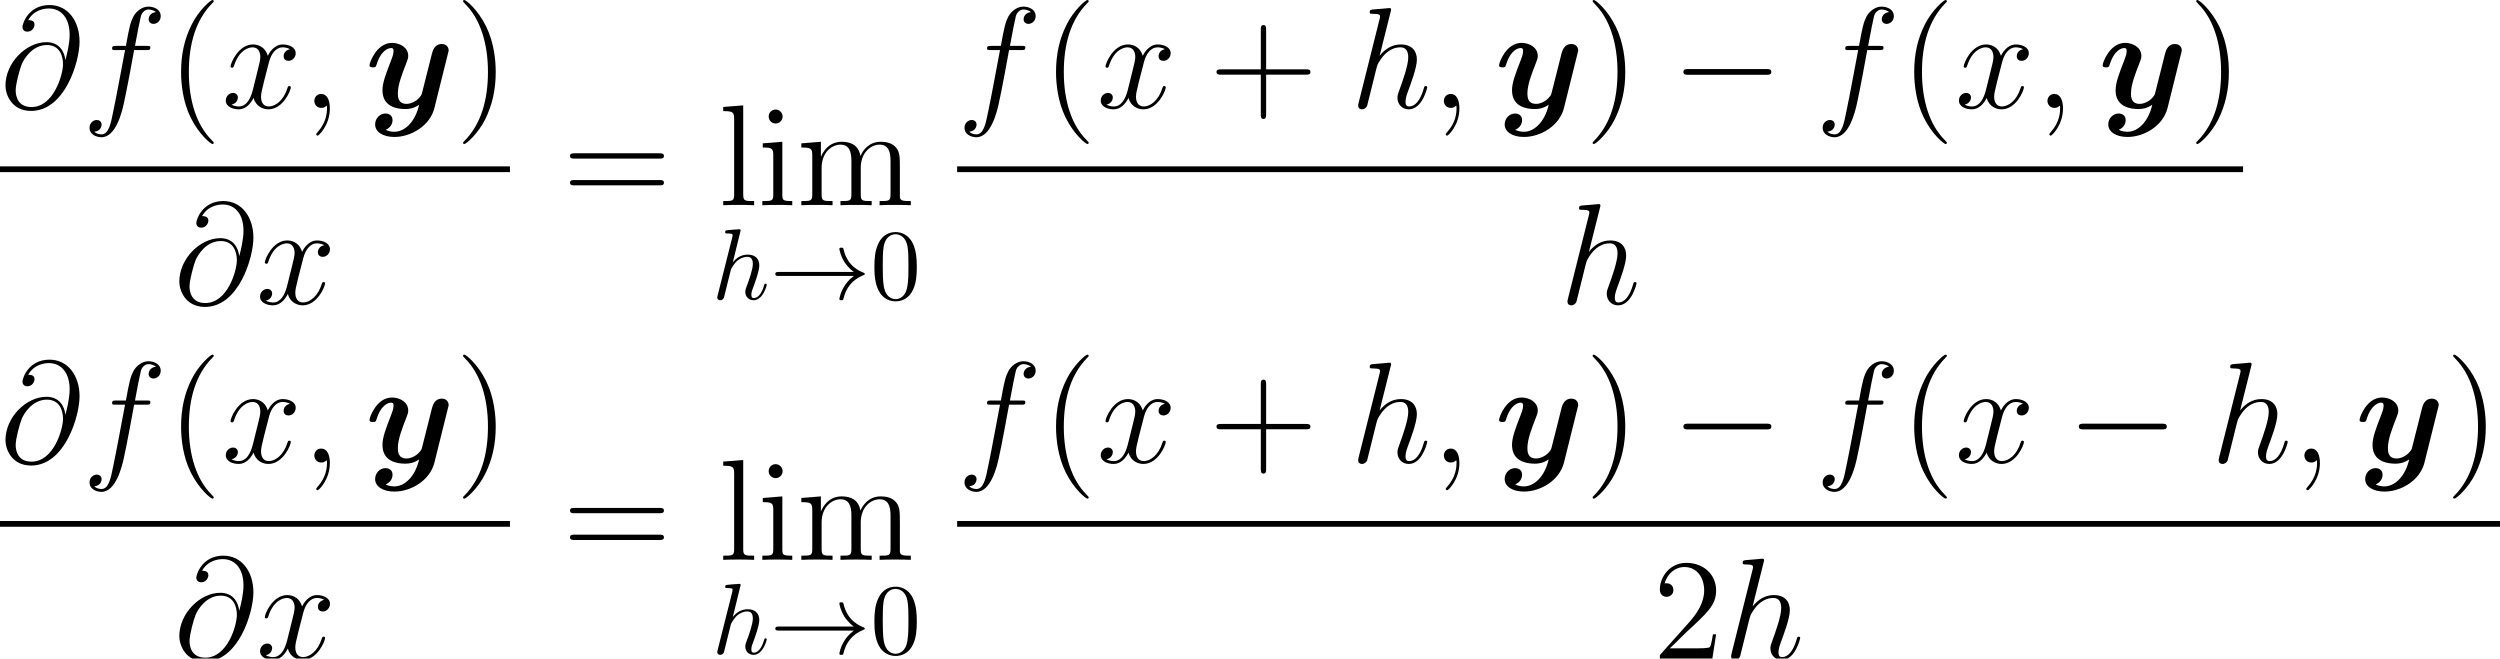 <?xml version='1.0' encoding='UTF-8'?>
<!-- This file was generated by dvisvgm 2.8.1 -->
<svg version='1.1' xmlns='http://www.w3.org/2000/svg' xmlns:xlink='http://www.w3.org/1999/xlink' width='242.378pt' height='63.845pt' viewBox='111.937 78.705 242.378 63.845'>
<defs>
<path id='g1-0' d='M6.434-2.246C6.6-2.246 6.776-2.246 6.776-2.441S6.6-2.636 6.434-2.636H1.152C.986-2.636 .81-2.636 .81-2.441S.986-2.246 1.152-2.246H6.434Z'/>
<path id='g1-33' d='M8.143-2.246C7.606-1.836 7.342-1.435 7.264-1.308C6.825-.635 6.746-.02 6.746-.01C6.746 .107 6.864 .107 6.942 .107C7.108 .107 7.117 .088 7.157-.088C7.381-1.045 7.957-1.865 9.06-2.314C9.178-2.353 9.207-2.372 9.207-2.441S9.148-2.538 9.129-2.548C8.699-2.714 7.518-3.202 7.147-4.843C7.117-4.96 7.108-4.989 6.942-4.989C6.864-4.989 6.746-4.989 6.746-4.872C6.746-4.852 6.834-4.237 7.244-3.583C7.44-3.29 7.723-2.949 8.143-2.636H.888C.713-2.636 .537-2.636 .537-2.441S.713-2.246 .888-2.246H8.143Z'/>
<use id='g2-0' xlink:href='#g1-0' transform='scale(1.429)'/>
<path id='g3-104' d='M2.802-6.668C2.802-6.678 2.802-6.776 2.675-6.776C2.451-6.776 1.738-6.698 1.484-6.678C1.406-6.668 1.299-6.659 1.299-6.483C1.299-6.366 1.386-6.366 1.533-6.366C2.001-6.366 2.021-6.297 2.021-6.2L1.992-6.004L.576-.381C.537-.244 .537-.225 .537-.166C.537 .059 .732 .107 .82 .107C.976 .107 1.133-.01 1.181-.146L1.367-.888L1.582-1.767C1.64-1.982 1.699-2.197 1.748-2.421C1.767-2.48 1.845-2.802 1.855-2.861C1.884-2.949 2.187-3.495 2.519-3.759C2.734-3.915 3.036-4.101 3.456-4.101S3.983-3.769 3.983-3.417C3.983-2.89 3.612-1.826 3.378-1.23C3.3-1.006 3.251-.888 3.251-.693C3.251-.234 3.593 .107 4.052 .107C4.97 .107 5.331-1.318 5.331-1.396C5.331-1.494 5.243-1.494 5.214-1.494C5.116-1.494 5.116-1.465 5.067-1.318C4.921-.801 4.608-.107 4.071-.107C3.905-.107 3.837-.205 3.837-.43C3.837-.674 3.925-.908 4.013-1.123C4.169-1.543 4.608-2.704 4.608-3.271C4.608-3.905 4.218-4.315 3.486-4.315C2.87-4.315 2.402-4.013 2.041-3.564L2.802-6.668Z'/>
<path id='g0-121' d='M8.048-5.258C8.118-5.509 8.118-5.537 8.118-5.579C8.118-5.886 7.894-6.193 7.462-6.193C6.737-6.193 6.569-5.537 6.472-5.161L6.109-3.71C5.942-3.041 5.677-1.967 5.523-1.395C5.454-1.088 5.021-.753 4.979-.725C4.826-.628 4.491-.391 4.031-.391C3.208-.391 3.194-1.088 3.194-1.409C3.194-2.26 3.626-3.347 4.017-4.352C4.156-4.714 4.198-4.812 4.198-5.049C4.198-5.858 3.389-6.304 2.622-6.304C1.144-6.304 .446-4.407 .446-4.129C.446-3.933 .656-3.933 .781-3.933C.948-3.933 1.046-3.933 1.102-4.115C1.562-5.663 2.329-5.802 2.538-5.802C2.636-5.802 2.776-5.802 2.776-5.509C2.776-5.189 2.622-4.826 2.538-4.603C1.995-3.208 1.702-2.413 1.702-1.702C1.702-.112 3.096 .112 3.919 .112C4.268 .112 4.742 .056 5.258-.307C4.868 1.409 3.822 2.315 2.859 2.315C2.678 2.315 2.287 2.287 2.008 2.12C2.455 1.939 2.678 1.562 2.678 1.186C2.678 .683 2.273 .544 1.995 .544C1.478 .544 .99 .99 .99 1.604C.99 2.315 1.73 2.817 2.859 2.817C4.463 2.817 6.304 1.743 6.737 .014L8.048-5.258Z'/>
<path id='g5-48' d='M4.491-3.124C4.491-3.905 4.442-4.686 4.101-5.409C3.651-6.346 2.851-6.502 2.441-6.502C1.855-6.502 1.142-6.249 .742-5.341C.43-4.667 .381-3.905 .381-3.124C.381-2.392 .42-1.513 .82-.771C1.24 .02 1.953 .215 2.431 .215C2.958 .215 3.7 .01 4.13-.918C4.442-1.591 4.491-2.353 4.491-3.124ZM2.431 0C2.05 0 1.474-.244 1.299-1.181C1.191-1.767 1.191-2.665 1.191-3.241C1.191-3.866 1.191-4.511 1.269-5.038C1.455-6.2 2.187-6.288 2.431-6.288C2.753-6.288 3.398-6.112 3.583-5.145C3.681-4.599 3.681-3.857 3.681-3.241C3.681-2.509 3.681-1.845 3.573-1.22C3.427-.293 2.87 0 2.431 0Z'/>
<path id='g6-40' d='M4.533 3.389C4.533 3.347 4.533 3.32 4.296 3.082C2.901 1.674 2.12-.628 2.12-3.473C2.12-6.179 2.776-8.508 4.394-10.154C4.533-10.279 4.533-10.307 4.533-10.349C4.533-10.433 4.463-10.461 4.407-10.461C4.226-10.461 3.082-9.457 2.399-8.09C1.688-6.681 1.367-5.189 1.367-3.473C1.367-2.232 1.562-.572 2.287 .921C3.11 2.594 4.254 3.501 4.407 3.501C4.463 3.501 4.533 3.473 4.533 3.389Z'/>
<path id='g6-41' d='M3.933-3.473C3.933-4.533 3.794-6.263 3.013-7.88C2.19-9.554 1.046-10.461 .893-10.461C.837-10.461 .767-10.433 .767-10.349C.767-10.307 .767-10.279 1.004-10.042C2.399-8.634 3.18-6.332 3.18-3.487C3.18-.781 2.525 1.548 .907 3.194C.767 3.32 .767 3.347 .767 3.389C.767 3.473 .837 3.501 .893 3.501C1.074 3.501 2.218 2.497 2.901 1.13C3.612-.293 3.933-1.799 3.933-3.473Z'/>
<path id='g6-43' d='M5.565-3.222H9.415C9.61-3.222 9.861-3.222 9.861-3.473C9.861-3.738 9.624-3.738 9.415-3.738H5.565V-7.588C5.565-7.783 5.565-8.034 5.314-8.034C5.049-8.034 5.049-7.797 5.049-7.588V-3.738H1.2C1.004-3.738 .753-3.738 .753-3.487C.753-3.222 .99-3.222 1.2-3.222H5.049V.628C5.049 .823 5.049 1.074 5.3 1.074C5.565 1.074 5.565 .837 5.565 .628V-3.222Z'/>
<path id='g6-50' d='M6.137-2.343H5.83C5.788-2.106 5.677-1.339 5.537-1.116C5.44-.99 4.645-.99 4.226-.99H1.646C2.022-1.311 2.873-2.204 3.236-2.538C5.356-4.491 6.137-5.216 6.137-6.597C6.137-8.201 4.868-9.275 3.25-9.275S.683-7.894 .683-6.695C.683-5.984 1.297-5.984 1.339-5.984C1.632-5.984 1.995-6.193 1.995-6.639C1.995-7.03 1.73-7.295 1.339-7.295C1.213-7.295 1.186-7.295 1.144-7.281C1.409-8.229 2.162-8.871 3.068-8.871C4.254-8.871 4.979-7.88 4.979-6.597C4.979-5.412 4.296-4.38 3.501-3.487L.683-.335V0H5.774L6.137-2.343Z'/>
<path id='g6-61' d='M9.415-4.519C9.61-4.519 9.861-4.519 9.861-4.77C9.861-5.035 9.624-5.035 9.415-5.035H1.2C1.004-5.035 .753-5.035 .753-4.784C.753-4.519 .99-4.519 1.2-4.519H9.415ZM9.415-1.925C9.61-1.925 9.861-1.925 9.861-2.176C9.861-2.441 9.624-2.441 9.415-2.441H1.2C1.004-2.441 .753-2.441 .753-2.19C.753-1.925 .99-1.925 1.2-1.925H9.415Z'/>
<path id='g6-105' d='M2.427-8.592C2.427-8.954 2.134-9.275 1.743-9.275C1.381-9.275 1.074-8.982 1.074-8.606C1.074-8.187 1.409-7.922 1.743-7.922C2.176-7.922 2.427-8.285 2.427-8.592ZM.502-5.998V-5.593C1.395-5.593 1.52-5.509 1.52-4.826V-1.032C1.52-.404 1.367-.404 .46-.404V0C.851-.028 1.52-.028 1.925-.028C2.078-.028 2.887-.028 3.361 0V-.404C2.455-.404 2.399-.474 2.399-1.018V-6.151L.502-5.998Z'/>
<path id='g6-108' d='M2.399-9.68L.46-9.526V-9.122C1.409-9.122 1.52-9.024 1.52-8.341V-1.032C1.52-.404 1.367-.404 .46-.404V0C.851-.028 1.534-.028 1.953-.028S3.068-.028 3.459 0V-.404C2.566-.404 2.399-.404 2.399-1.032V-9.68Z'/>
<path id='g6-109' d='M10-3.389C10-4.686 10-5.077 9.68-5.523C9.275-6.067 8.62-6.151 8.145-6.151C6.988-6.151 6.402-5.314 6.179-4.77C5.984-5.844 5.23-6.151 4.352-6.151C2.999-6.151 2.469-4.993 2.357-4.714H2.343V-6.151L.446-5.998V-5.593C1.395-5.593 1.506-5.495 1.506-4.812V-1.032C1.506-.404 1.353-.404 .446-.404V0C.809-.028 1.562-.028 1.953-.028C2.357-.028 3.11-.028 3.473 0V-.404C2.58-.404 2.413-.404 2.413-1.032V-3.626C2.413-5.091 3.375-5.872 4.24-5.872S5.3-5.161 5.3-4.31V-1.032C5.3-.404 5.147-.404 4.24-.404V0C4.603-.028 5.356-.028 5.746-.028C6.151-.028 6.904-.028 7.267 0V-.404C6.374-.404 6.207-.404 6.207-1.032V-3.626C6.207-5.091 7.169-5.872 8.034-5.872S9.094-5.161 9.094-4.31V-1.032C9.094-.404 8.94-.404 8.034-.404V0C8.397-.028 9.15-.028 9.54-.028C9.945-.028 10.698-.028 11.061 0V-.404C10.363-.404 10.014-.404 10-.823V-3.389Z'/>
<path id='g4-59' d='M2.72 .056C2.72-.753 2.455-1.353 1.883-1.353C1.437-1.353 1.213-.99 1.213-.683S1.423 0 1.897 0C2.078 0 2.232-.056 2.357-.181C2.385-.209 2.399-.209 2.413-.209C2.441-.209 2.441-.014 2.441 .056C2.441 .516 2.357 1.423 1.548 2.329C1.395 2.497 1.395 2.525 1.395 2.552C1.395 2.622 1.465 2.692 1.534 2.692C1.646 2.692 2.72 1.66 2.72 .056Z'/>
<path id='g4-64' d='M6.332-4.659C6.249-5.44 5.76-6.374 4.505-6.374C2.538-6.374 .53-4.38 .53-2.162C.53-1.311 1.116 .293 3.013 .293C6.304 .293 7.713-4.505 7.713-6.416C7.713-8.424 6.583-9.973 4.798-9.973C2.776-9.973 2.176-8.201 2.176-7.825C2.176-7.699 2.26-7.392 2.65-7.392C3.138-7.392 3.347-7.839 3.347-8.076C3.347-8.508 2.915-8.508 2.734-8.508C3.306-9.54 4.366-9.638 4.742-9.638C5.97-9.638 6.751-8.662 6.751-7.099C6.751-6.207 6.486-5.175 6.346-4.659H6.332ZM3.055-.084C1.743-.084 1.52-1.116 1.52-1.702C1.52-2.315 1.911-3.752 2.12-4.268C2.301-4.686 3.096-6.095 4.547-6.095C5.816-6.095 6.109-4.993 6.109-4.24C6.109-3.208 5.202-.084 3.055-.084Z'/>
<path id='g4-102' d='M6.221-5.607C6.5-5.607 6.611-5.607 6.611-5.872C6.611-6.011 6.5-6.011 6.249-6.011H5.119C5.384-7.448 5.579-8.438 5.691-8.885C5.774-9.219 6.067-9.54 6.43-9.54C6.723-9.54 7.016-9.415 7.155-9.289C6.611-9.233 6.444-8.829 6.444-8.592C6.444-8.313 6.653-8.145 6.918-8.145C7.197-8.145 7.615-8.383 7.615-8.913C7.615-9.498 7.03-9.819 6.416-9.819C5.816-9.819 5.23-9.373 4.951-8.829C4.7-8.341 4.561-7.839 4.24-6.011H3.306C3.041-6.011 2.901-6.011 2.901-5.76C2.901-5.607 2.985-5.607 3.264-5.607H4.156C3.905-4.31 3.333-1.158 3.013 .335C2.776 1.548 2.566 2.566 1.869 2.566C1.827 2.566 1.423 2.566 1.172 2.301C1.883 2.246 1.883 1.632 1.883 1.618C1.883 1.339 1.674 1.172 1.409 1.172C1.13 1.172 .711 1.409 .711 1.939C.711 2.538 1.325 2.845 1.869 2.845C3.292 2.845 3.877 .293 4.031-.404C4.282-1.478 4.965-5.189 5.035-5.607H6.221Z'/>
<path id='g4-104' d='M3.919-9.331C3.933-9.387 3.961-9.47 3.961-9.54C3.961-9.68 3.822-9.68 3.794-9.68C3.78-9.68 3.096-9.624 3.027-9.61C2.79-9.596 2.58-9.568 2.329-9.554C1.981-9.526 1.883-9.512 1.883-9.261C1.883-9.122 1.995-9.122 2.19-9.122C2.873-9.122 2.887-8.996 2.887-8.857C2.887-8.773 2.859-8.662 2.845-8.62L.823-.544C.767-.335 .767-.307 .767-.223C.767 .084 1.004 .139 1.144 .139C1.381 .139 1.562-.042 1.632-.195L2.26-2.72C2.329-3.027 2.413-3.32 2.483-3.626C2.636-4.212 2.636-4.226 2.901-4.631S3.794-5.872 4.868-5.872C5.426-5.872 5.621-5.454 5.621-4.896C5.621-4.115 5.077-2.594 4.77-1.757C4.645-1.423 4.575-1.241 4.575-.99C4.575-.363 5.007 .139 5.677 .139C6.974 .139 7.462-1.911 7.462-1.995C7.462-2.064 7.406-2.12 7.323-2.12C7.197-2.12 7.183-2.078 7.113-1.841C6.793-.725 6.276-.139 5.719-.139C5.579-.139 5.356-.153 5.356-.6C5.356-.962 5.523-1.409 5.579-1.562C5.83-2.232 6.458-3.877 6.458-4.686C6.458-5.523 5.97-6.151 4.91-6.151C4.115-6.151 3.417-5.774 2.845-5.049L3.919-9.331Z'/>
<path id='g4-120' d='M6.611-5.691C6.165-5.607 5.998-5.272 5.998-5.007C5.998-4.672 6.263-4.561 6.458-4.561C6.876-4.561 7.169-4.924 7.169-5.3C7.169-5.886 6.5-6.151 5.914-6.151C5.063-6.151 4.589-5.314 4.463-5.049C4.142-6.095 3.278-6.151 3.027-6.151C1.604-6.151 .851-4.324 .851-4.017C.851-3.961 .907-3.891 1.004-3.891C1.116-3.891 1.144-3.975 1.172-4.031C1.646-5.579 2.58-5.872 2.985-5.872C3.612-5.872 3.738-5.286 3.738-4.951C3.738-4.645 3.654-4.324 3.487-3.654L3.013-1.743C2.803-.907 2.399-.139 1.66-.139C1.59-.139 1.241-.139 .948-.321C1.451-.418 1.562-.837 1.562-1.004C1.562-1.283 1.353-1.451 1.088-1.451C.753-1.451 .391-1.158 .391-.711C.391-.126 1.046 .139 1.646 .139C2.315 .139 2.79-.391 3.082-.962C3.306-.139 4.003 .139 4.519 .139C5.942 .139 6.695-1.688 6.695-1.995C6.695-2.064 6.639-2.12 6.555-2.12C6.43-2.12 6.416-2.05 6.374-1.939C5.998-.711 5.189-.139 4.561-.139C4.073-.139 3.808-.502 3.808-1.074C3.808-1.381 3.864-1.604 4.087-2.525L4.575-4.421C4.784-5.258 5.258-5.872 5.9-5.872C5.928-5.872 6.318-5.872 6.611-5.691Z'/>
</defs>
<g id='page1'>
<use x='111.937' y='89.166' xlink:href='#g4-64'/>
<use x='119.905' y='89.166' xlink:href='#g4-102'/>
<use x='128.126' y='89.166' xlink:href='#g6-40'/>
<use x='133.437' y='89.166' xlink:href='#g4-120'/>
<use x='141.198' y='89.166' xlink:href='#g4-59'/>
<use x='147.316' y='89.166' xlink:href='#g0-121'/>
<use x='156.065' y='89.166' xlink:href='#g6-41'/>
<rect x='111.937' y='94.835' height='.558' width='49.44'/>
<use x='128.792' y='108.169' xlink:href='#g4-64'/>
<use x='136.76' y='108.169' xlink:href='#g4-120'/>
<use x='166.446' y='98.601' xlink:href='#g6-61'/>
<use x='181.594' y='98.601' xlink:href='#g6-108'/>
<use x='185.387' y='98.601' xlink:href='#g6-105'/>
<use x='189.181' y='98.601' xlink:href='#g6-109'/>
<use x='180.943' y='107.706' xlink:href='#g3-104'/>
<use x='186.568' y='107.706' xlink:href='#g1-33'/>
<use x='196.331' y='107.706' xlink:href='#g5-48'/>
<use x='204.733' y='89.166' xlink:href='#g4-102'/>
<use x='212.954' y='89.166' xlink:href='#g6-40'/>
<use x='218.265' y='89.166' xlink:href='#g4-120'/>
<use x='229.125' y='89.166' xlink:href='#g6-43'/>
<use x='242.847' y='89.166' xlink:href='#g4-104'/>
<use x='250.708' y='89.166' xlink:href='#g4-59'/>
<use x='256.827' y='89.166' xlink:href='#g0-121'/>
<use x='265.576' y='89.166' xlink:href='#g6-41'/>
<use x='273.987' y='89.166' xlink:href='#g2-0'/>
<use x='287.934' y='89.166' xlink:href='#g4-102'/>
<use x='296.155' y='89.166' xlink:href='#g6-40'/>
<use x='301.466' y='89.166' xlink:href='#g4-120'/>
<use x='309.227' y='89.166' xlink:href='#g4-59'/>
<use x='315.345' y='89.166' xlink:href='#g0-121'/>
<use x='324.095' y='89.166' xlink:href='#g6-41'/>
<rect x='204.733' y='94.835' height='.558' width='124.673'/>
<use x='263.139' y='108.169' xlink:href='#g4-104'/>
<use x='111.937' y='123.547' xlink:href='#g4-64'/>
<use x='119.905' y='123.547' xlink:href='#g4-102'/>
<use x='128.126' y='123.547' xlink:href='#g6-40'/>
<use x='133.437' y='123.547' xlink:href='#g4-120'/>
<use x='141.198' y='123.547' xlink:href='#g4-59'/>
<use x='147.316' y='123.547' xlink:href='#g0-121'/>
<use x='156.065' y='123.547' xlink:href='#g6-41'/>
<rect x='111.937' y='129.216' height='.558' width='49.44'/>
<use x='128.792' y='142.55' xlink:href='#g4-64'/>
<use x='136.76' y='142.55' xlink:href='#g4-120'/>
<use x='166.446' y='132.982' xlink:href='#g6-61'/>
<use x='181.594' y='132.982' xlink:href='#g6-108'/>
<use x='185.387' y='132.982' xlink:href='#g6-105'/>
<use x='189.181' y='132.982' xlink:href='#g6-109'/>
<use x='180.943' y='142.087' xlink:href='#g3-104'/>
<use x='186.568' y='142.087' xlink:href='#g1-33'/>
<use x='196.331' y='142.087' xlink:href='#g5-48'/>
<use x='204.733' y='123.547' xlink:href='#g4-102'/>
<use x='212.954' y='123.547' xlink:href='#g6-40'/>
<use x='218.265' y='123.547' xlink:href='#g4-120'/>
<use x='229.125' y='123.547' xlink:href='#g6-43'/>
<use x='242.847' y='123.547' xlink:href='#g4-104'/>
<use x='250.708' y='123.547' xlink:href='#g4-59'/>
<use x='256.827' y='123.547' xlink:href='#g0-121'/>
<use x='265.576' y='123.547' xlink:href='#g6-41'/>
<use x='273.987' y='123.547' xlink:href='#g2-0'/>
<use x='287.934' y='123.547' xlink:href='#g4-102'/>
<use x='296.155' y='123.547' xlink:href='#g6-40'/>
<use x='301.466' y='123.547' xlink:href='#g4-120'/>
<use x='312.327' y='123.547' xlink:href='#g2-0'/>
<use x='326.274' y='123.547' xlink:href='#g4-104'/>
<use x='334.136' y='123.547' xlink:href='#g4-59'/>
<use x='340.254' y='123.547' xlink:href='#g0-121'/>
<use x='349.004' y='123.547' xlink:href='#g6-41'/>
<rect x='204.733' y='129.216' height='.558' width='149.582'/>
<use x='272.179' y='142.55' xlink:href='#g6-50'/>
<use x='279.007' y='142.55' xlink:href='#g4-104'/>
</g>
</svg>